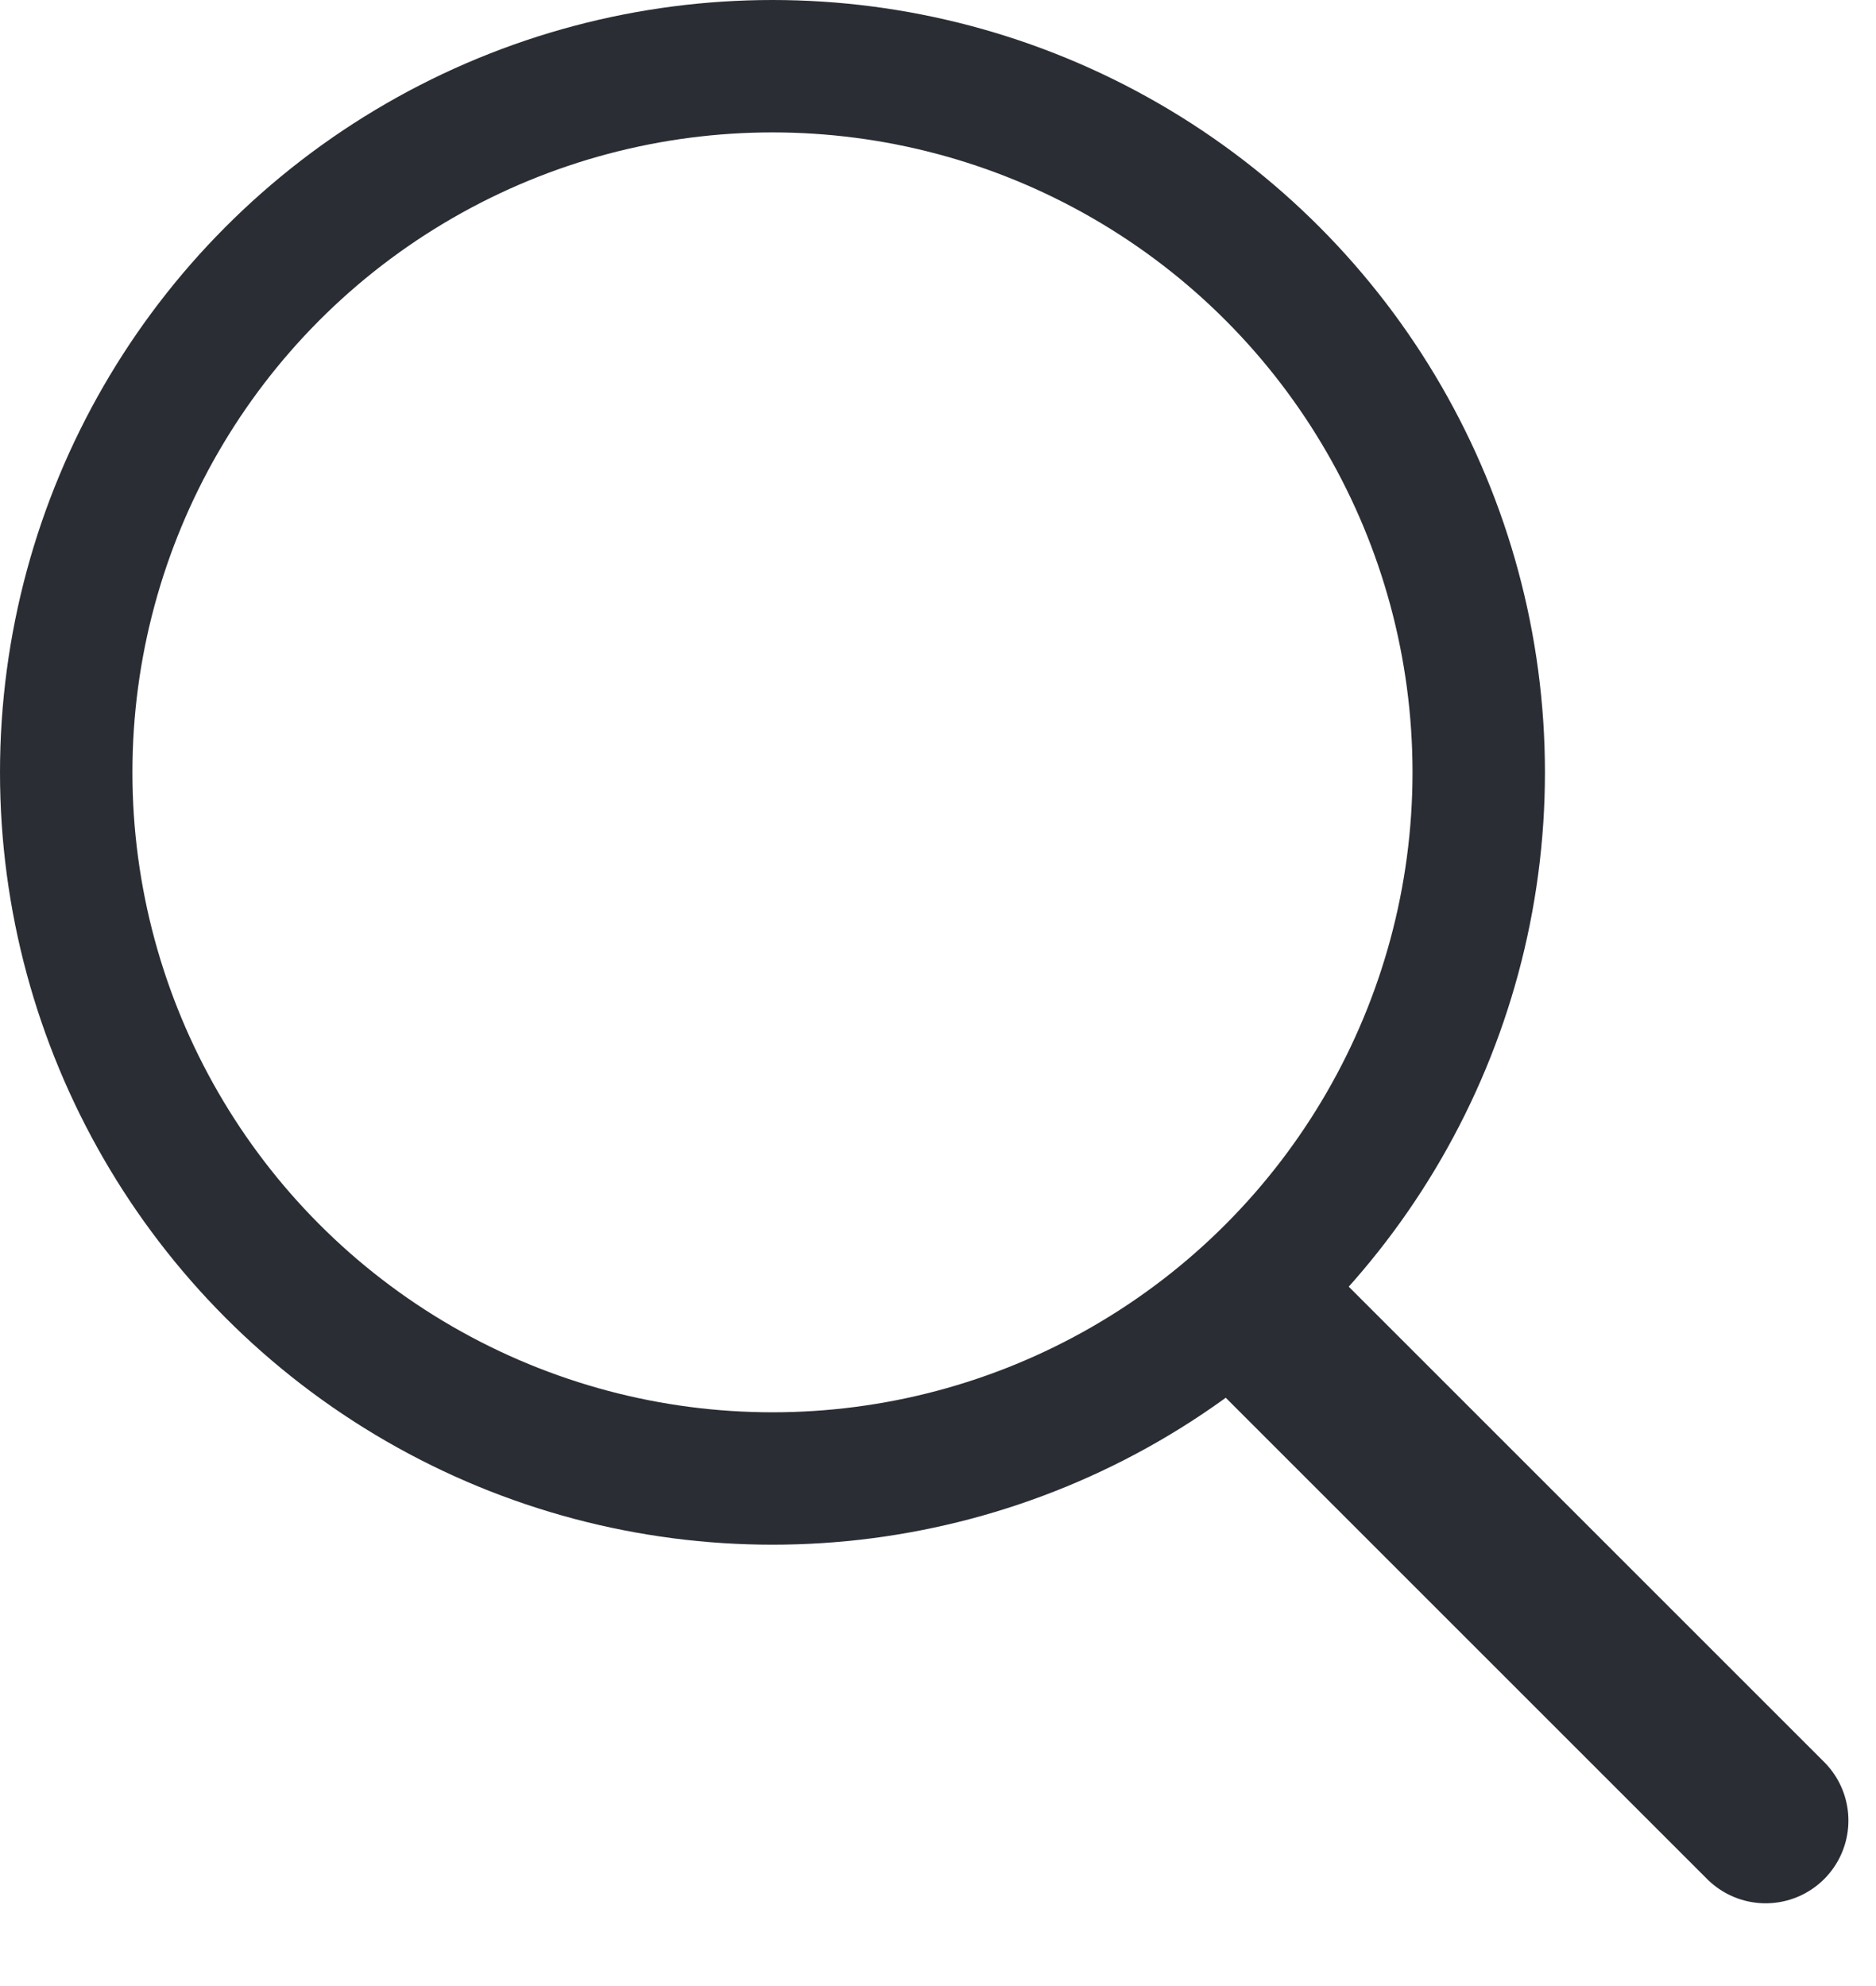 <svg xmlns="http://www.w3.org/2000/svg" width="17" height="18" viewBox="0 0 17 18" fill="none">
  <circle cx="7" cy="7" r="6.4" stroke="#2A2D34" stroke-width="1.2"/>
  <path d="M11.5 12L16 16.5" stroke="#2A2D34" stroke-width="1.5" stroke-linecap="round" stroke-linejoin="round"/>
</svg>
